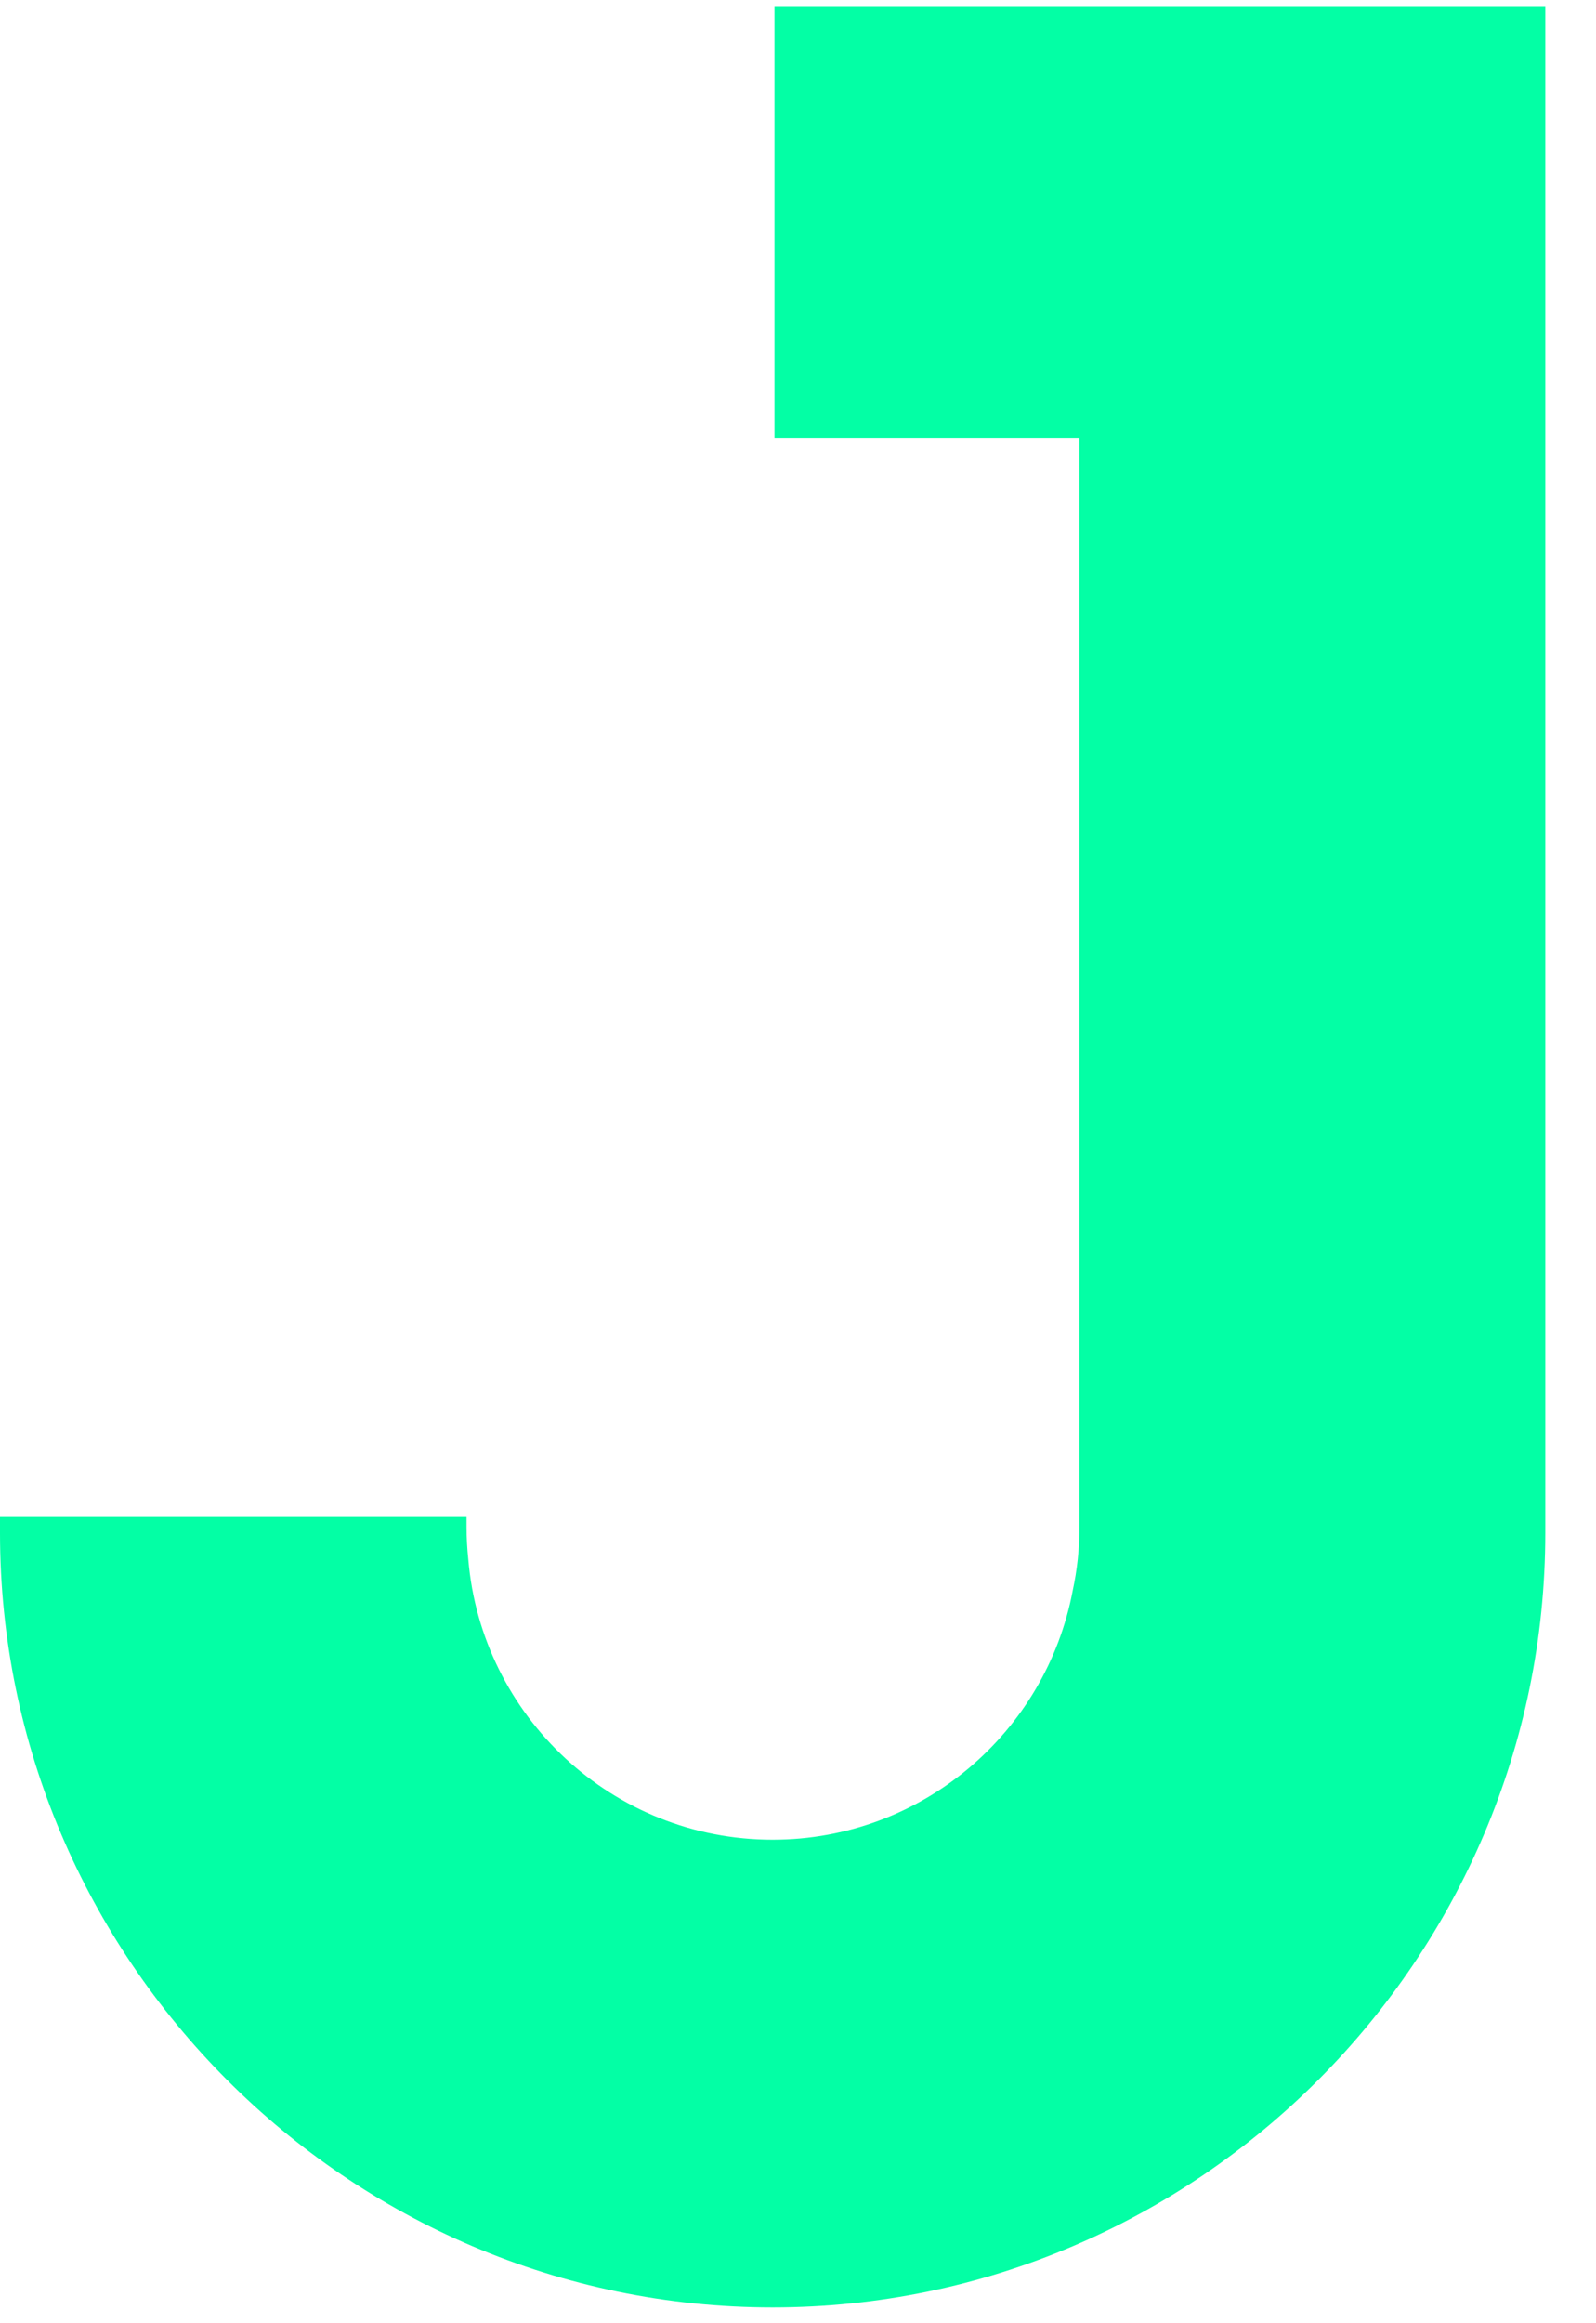 <svg width="22" height="32" viewBox="0 0 22 32" fill="none" xmlns="http://www.w3.org/2000/svg">
<path fill-rule="evenodd" clip-rule="evenodd" d="M10.676 0.083V6.029H14.88V21.03C14.88 21.331 14.848 21.623 14.787 21.907C14.419 23.861 12.708 25.34 10.65 25.34C8.444 25.34 6.637 23.64 6.455 21.477C6.44 21.33 6.431 21.181 6.431 21.03V20.895H-6.10352e-05V21.113C-6.10352e-05 26.981 4.793 31.782 10.65 31.782C16.508 31.782 21.301 26.981 21.301 21.113V0.083H10.676Z" fill="#03FFA5"/>
</svg>
